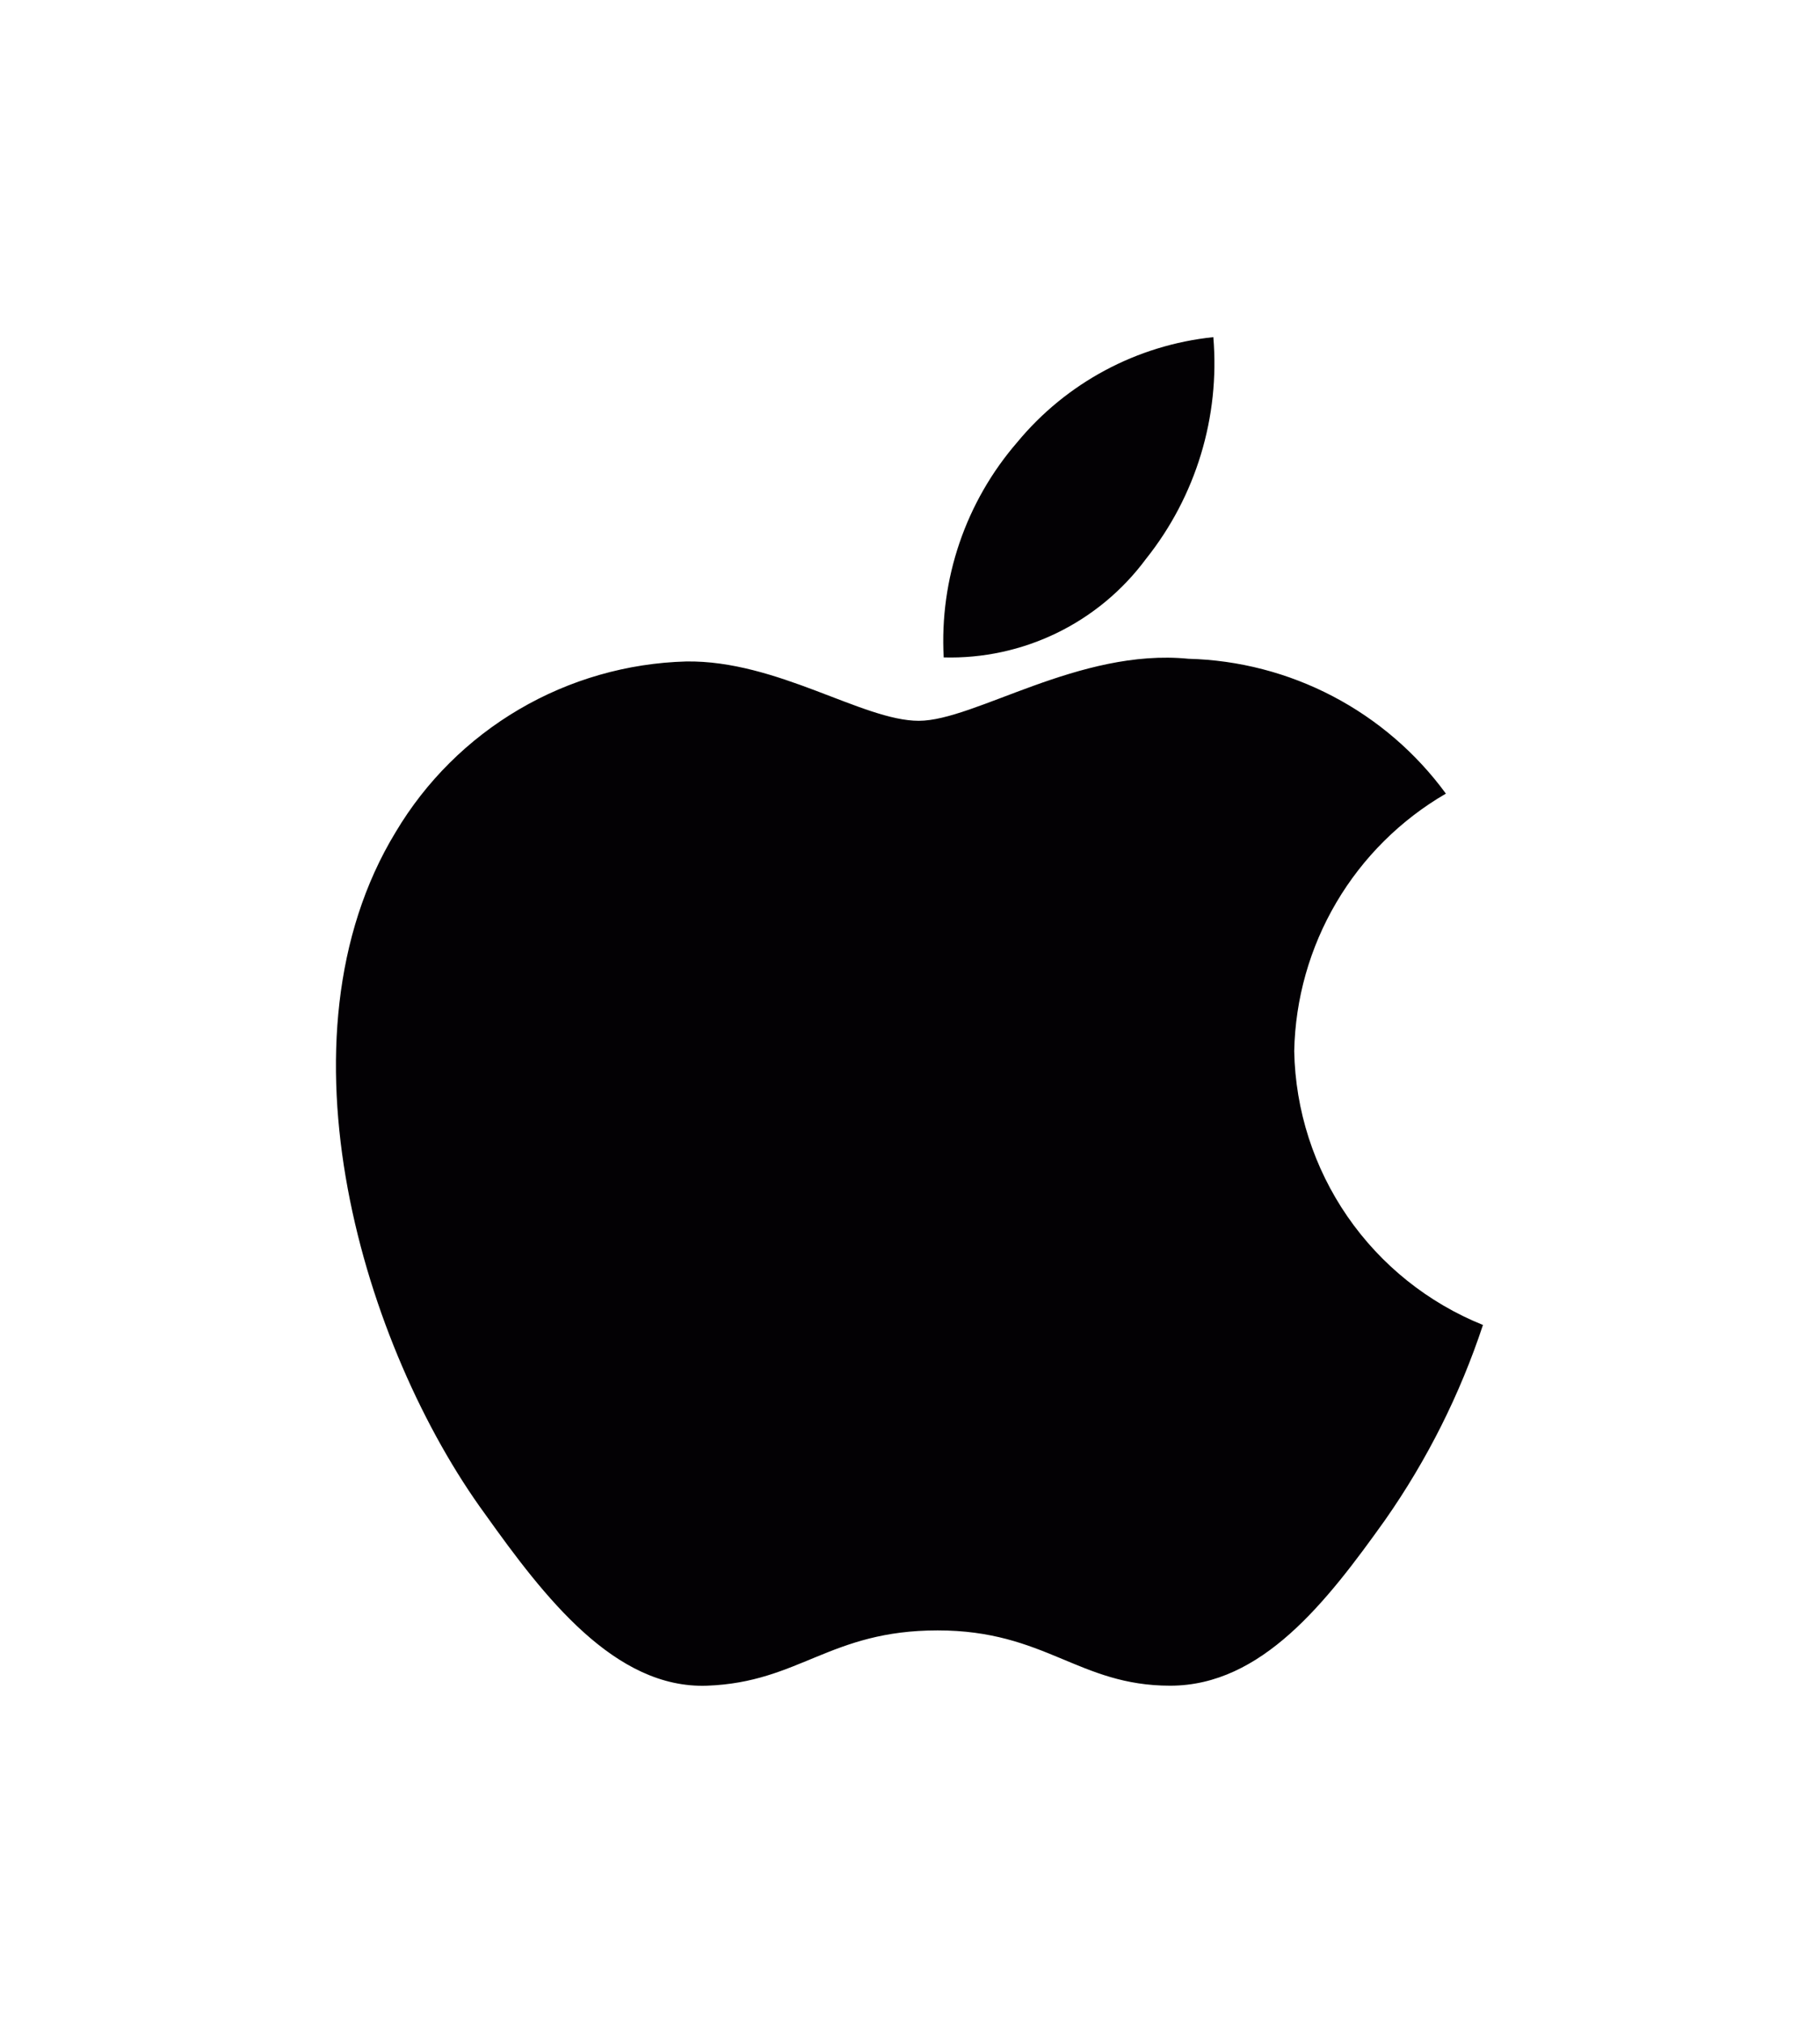 <svg xmlns="http://www.w3.org/2000/svg" xmlns:xlink="http://www.w3.org/1999/xlink" viewBox="0 0 27 30"><defs><style>.cls-1{fill:none;}.cls-2{clip-path:url(#clip-path);}.cls-3{clip-path:url(#clip-path-2);}.cls-4{fill:#030104;}.cls-5{clip-path:url(#clip-path-3);}</style><clipPath id="clip-path" transform="translate(5 5)"><path class="cls-1" d="M14.2,10.59a4.52,4.52,0,0,1,2.25-3.82,4.89,4.89,0,0,0-3.82-2c-1.62-.16-3.17.92-4,.92s-2.1-.9-3.45-.88A5.18,5.18,0,0,0,.87,7.34C-1,10.41.4,15,2.2,17.46c.87,1.22,1.92,2.59,3.29,2.54s1.82-.82,3.42-.82S11,20,12.36,20s2.32-1.24,3.19-2.46A11.14,11.14,0,0,0,17,14.65,4.47,4.47,0,0,1,14.2,10.59Z"/></clipPath><clipPath id="clip-path-2" transform="translate(5 5)"><rect class="cls-1" x="-63" y="-474" width="375" height="667"/></clipPath><clipPath id="clip-path-3" transform="translate(5 5)"><path class="cls-1" d="M12,3.29A4.65,4.65,0,0,0,13,0a4.36,4.36,0,0,0-2.91,1.56A4.5,4.5,0,0,0,9,4.75,3.61,3.61,0,0,0,12,3.29Z"/></clipPath></defs><g id="Layer_2" data-name="Layer 2"><g id="Layer_1-2" data-name="Layer 1"><g class="cls-2"><g class="cls-3"><rect class="cls-4" y="4.76" width="27" height="25.24"/></g></g><g class="cls-5"><g class="cls-3"><rect class="cls-4" x="9" width="14" height="14.76"/></g></g></g></g></svg>